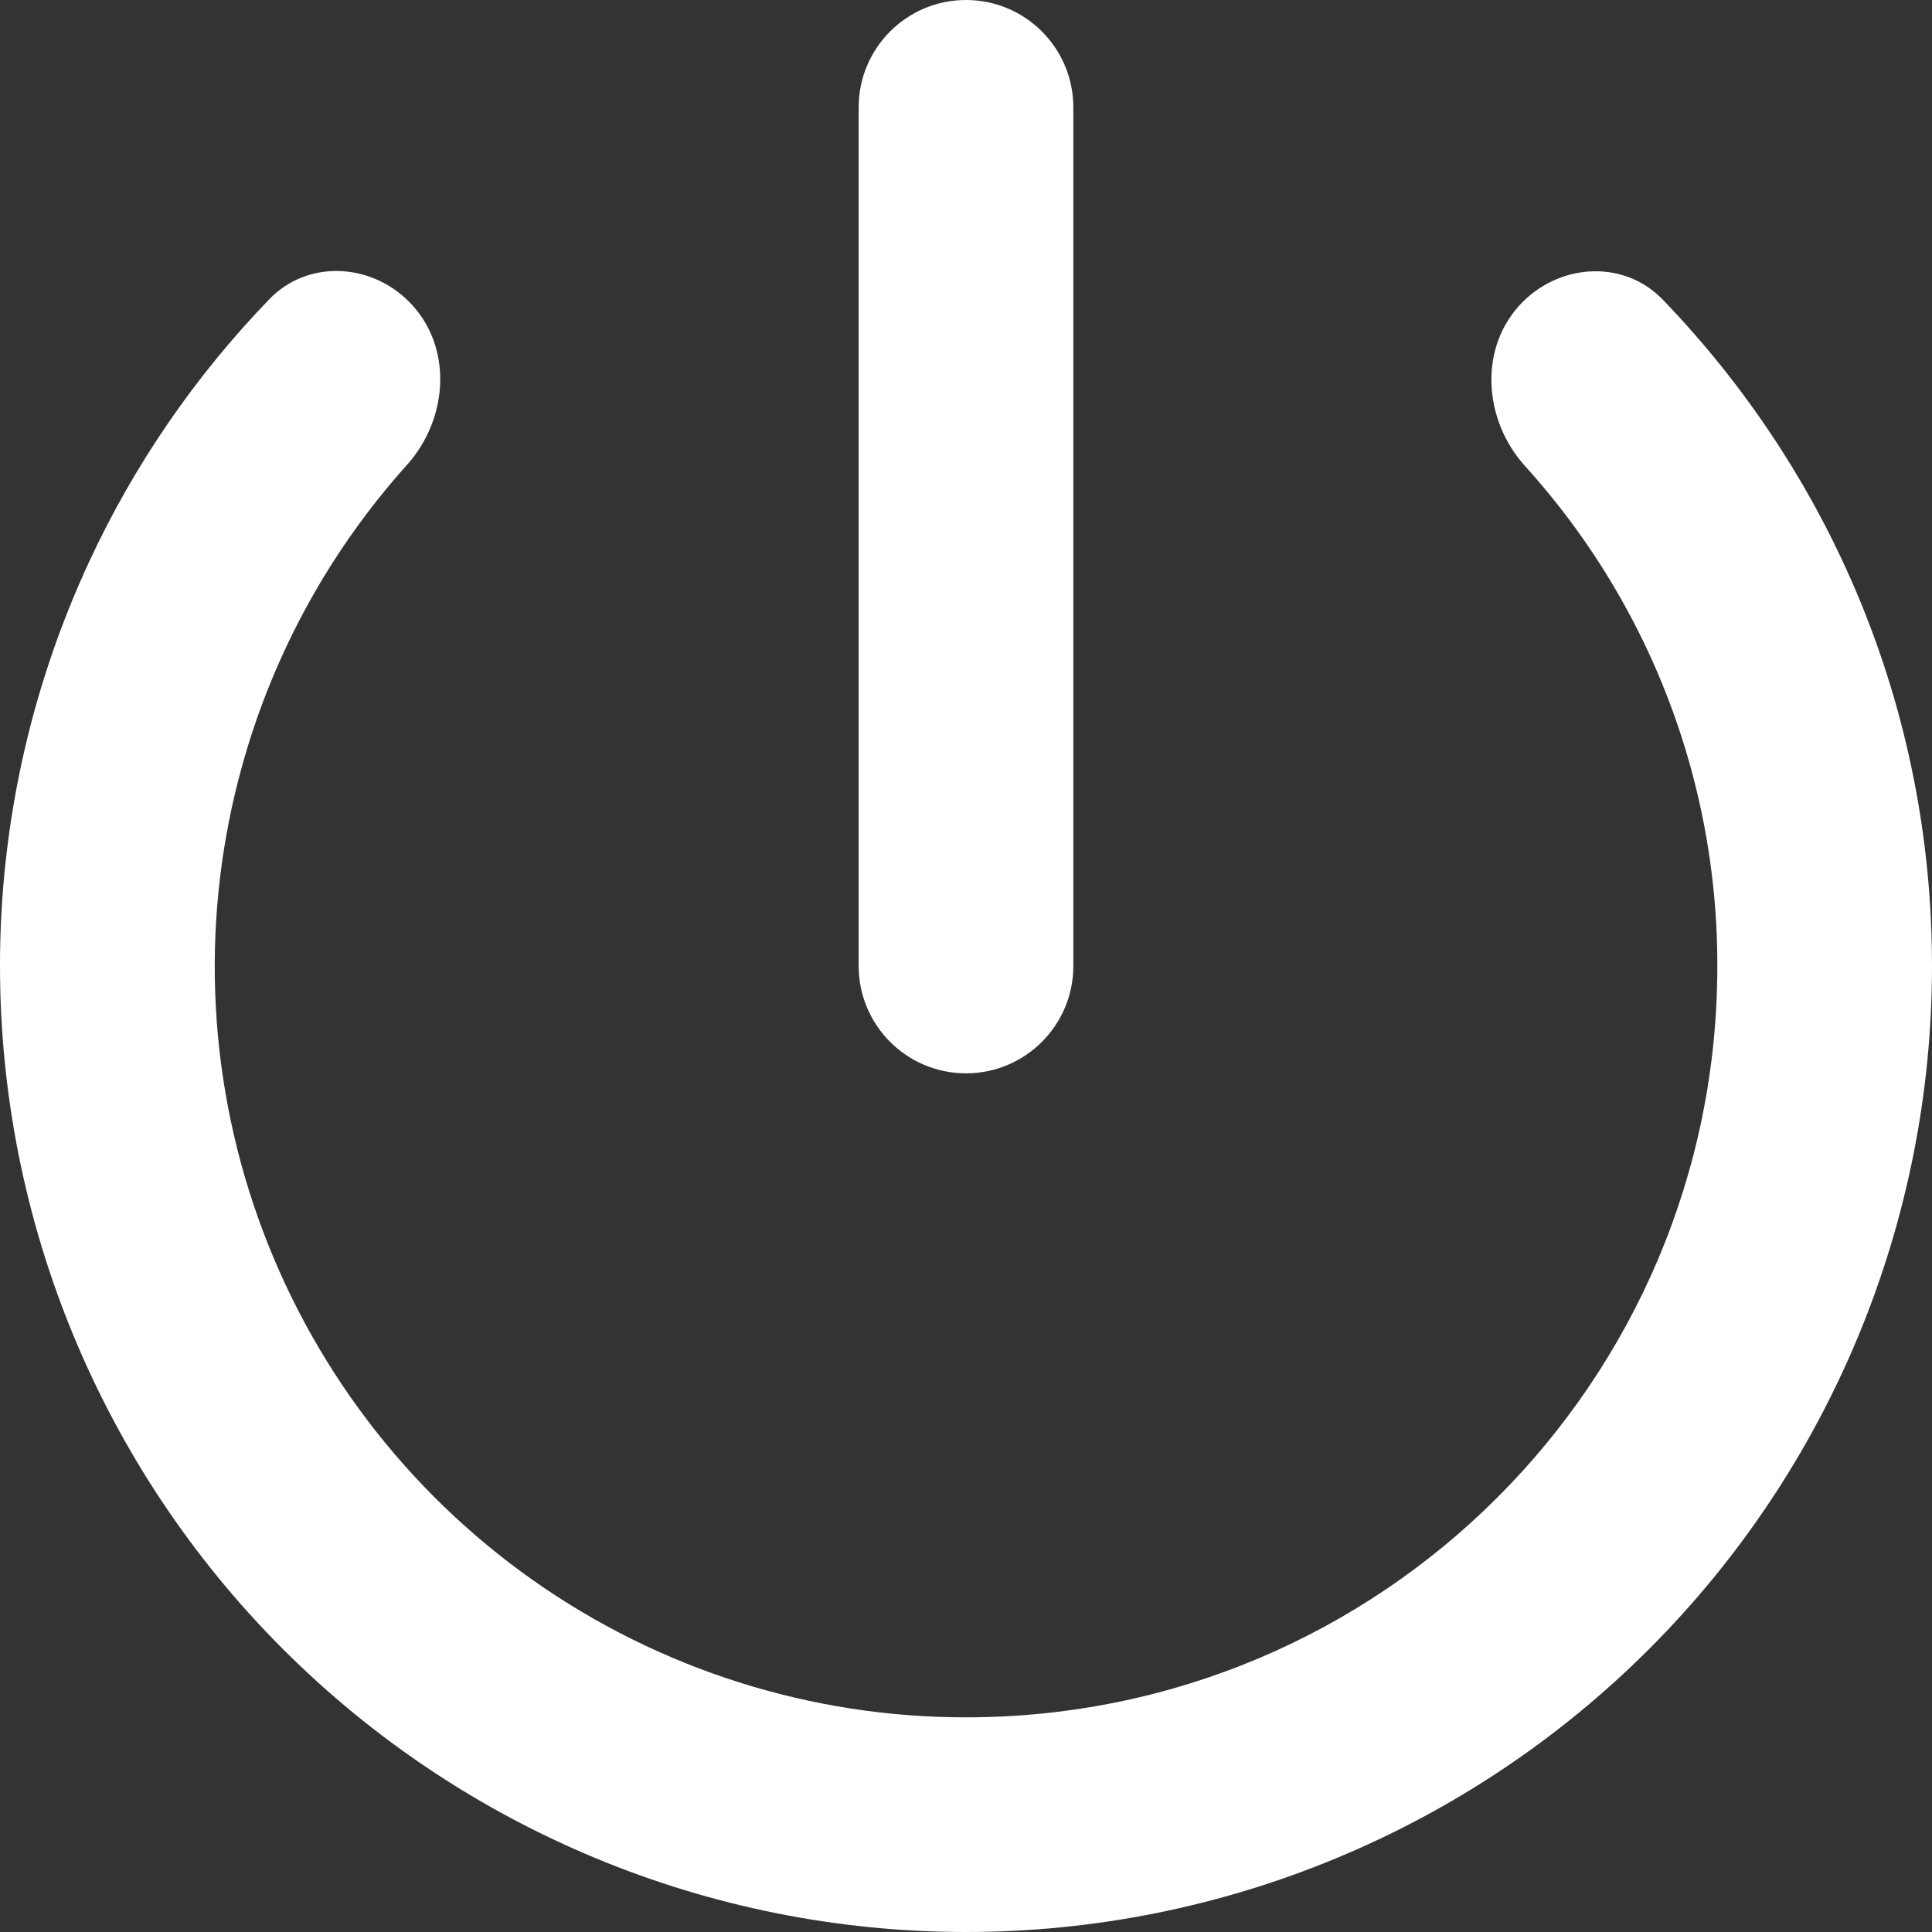 <svg width="18" height="18" viewBox="0 0 18 18" fill="none" xmlns="http://www.w3.org/2000/svg">
<rect x="0" y="0" width="18" height="18" fill="#333333" stroke="none"/>
<path d="M10 1C10 0.448 9.552 0 9 0V0C8.448 0 8 0.448 8 1V9C8 9.552 8.448 10 9 10V10C9.552 10 10 9.552 10 9V1ZM15.492 2.792C15.136 2.422 14.55 2.45 14.187 2.813V2.813C13.773 3.228 13.816 3.908 14.209 4.343C14.657 4.837 15.032 5.395 15.322 6C15.77 6.936 16.002 7.962 16 9C16 12.87 12.87 16 9 16C7.555 16.001 6.146 15.554 4.965 14.722C3.784 13.889 2.89 12.711 2.406 11.35C1.921 9.989 1.87 8.511 2.26 7.12C2.551 6.08 3.077 5.127 3.792 4.331C4.181 3.897 4.222 3.222 3.809 2.809V2.809C3.448 2.448 2.865 2.42 2.51 2.787C1.819 3.502 1.25 4.329 0.83 5.235C0.283 6.414 -0.001 7.699 1.42556e-06 9C1.46112e-06 11.387 0.948 13.676 2.636 15.364C4.324 17.052 6.613 18 9 18C11.387 18 13.676 17.052 15.364 15.364C17.052 13.676 18 11.387 18 9C18 6.586 17.046 4.405 15.492 2.792Z" fill="white"/>
</svg>
